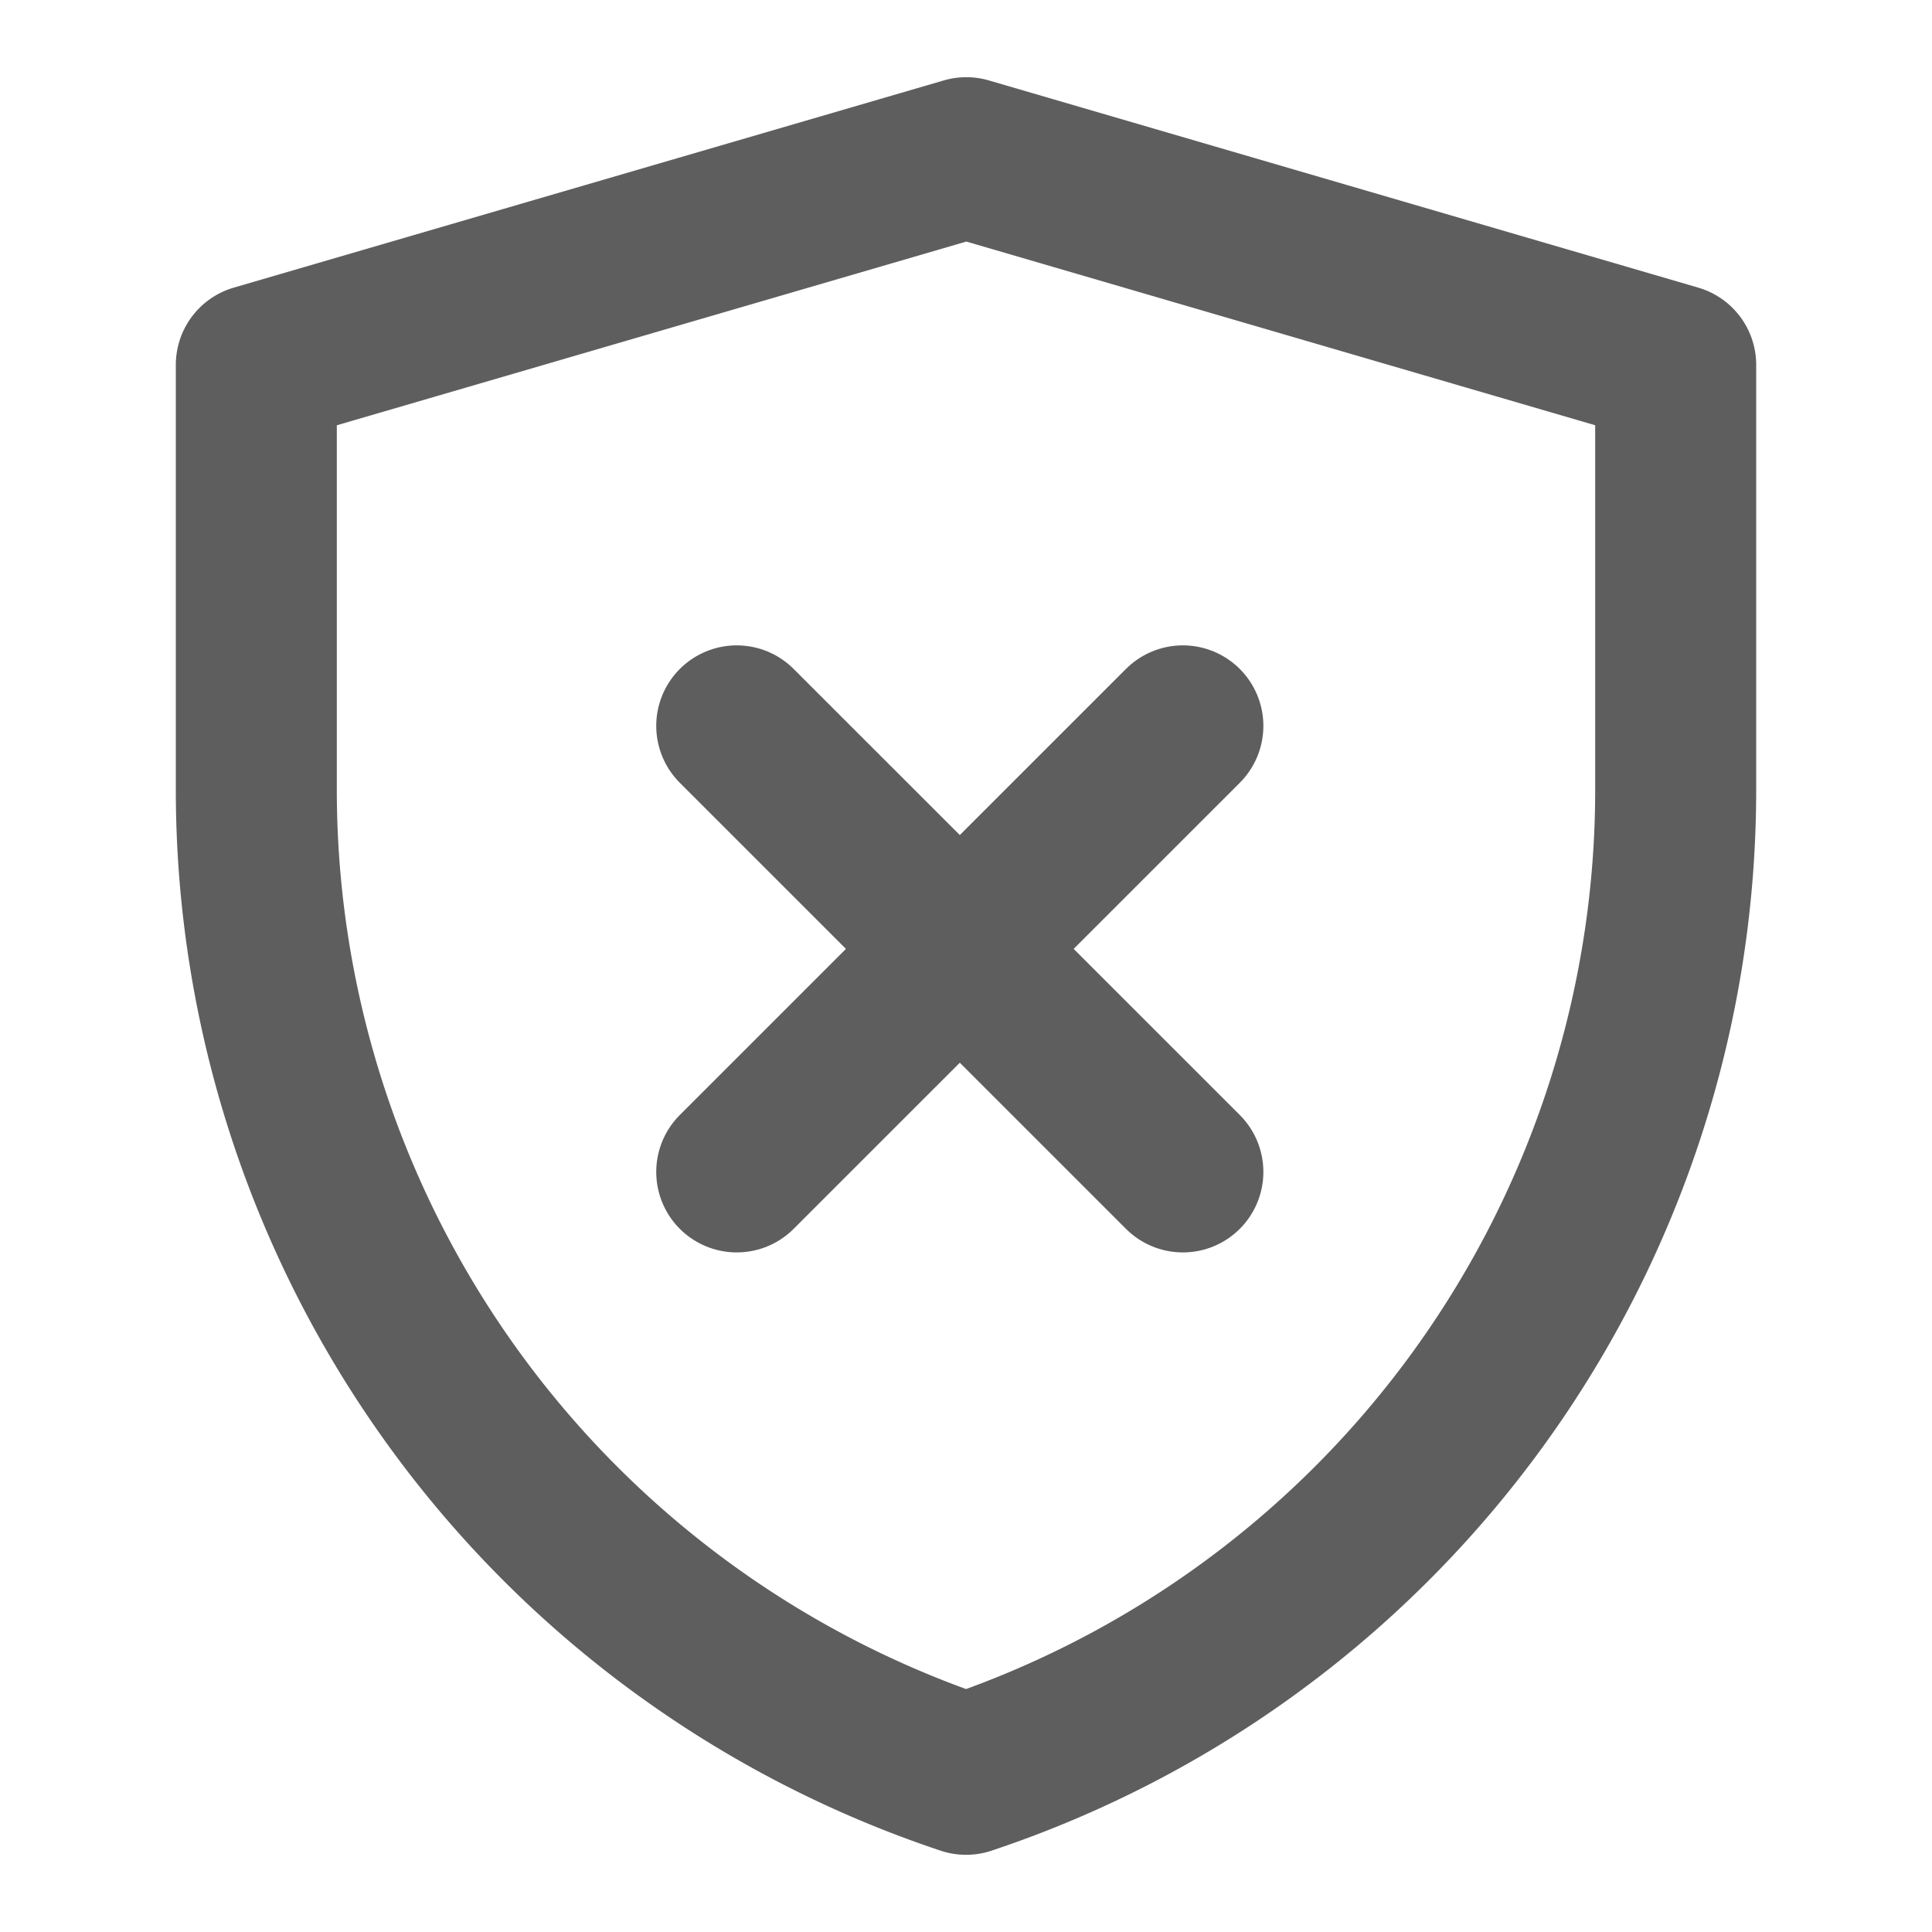 <svg width="80" height="80" fill="none" stroke="#5e5e5e" stroke-linecap="round" stroke-linejoin="round" stroke-width="2" viewBox="0 0 24 24" xmlns="http://www.w3.org/2000/svg">
  <path d="m3.184 4.533 8.82-2.574 8.812 2.574v5.28a12.89 12.89 0 0 1-8.815 12.228A12.892 12.892 0 0 1 3.184 9.81V4.533Z"></path>
  <path d="m14.694 9.017-5.542 5.541"></path>
  <path d="m9.152 9.017 5.542 5.541"></path>
</svg>